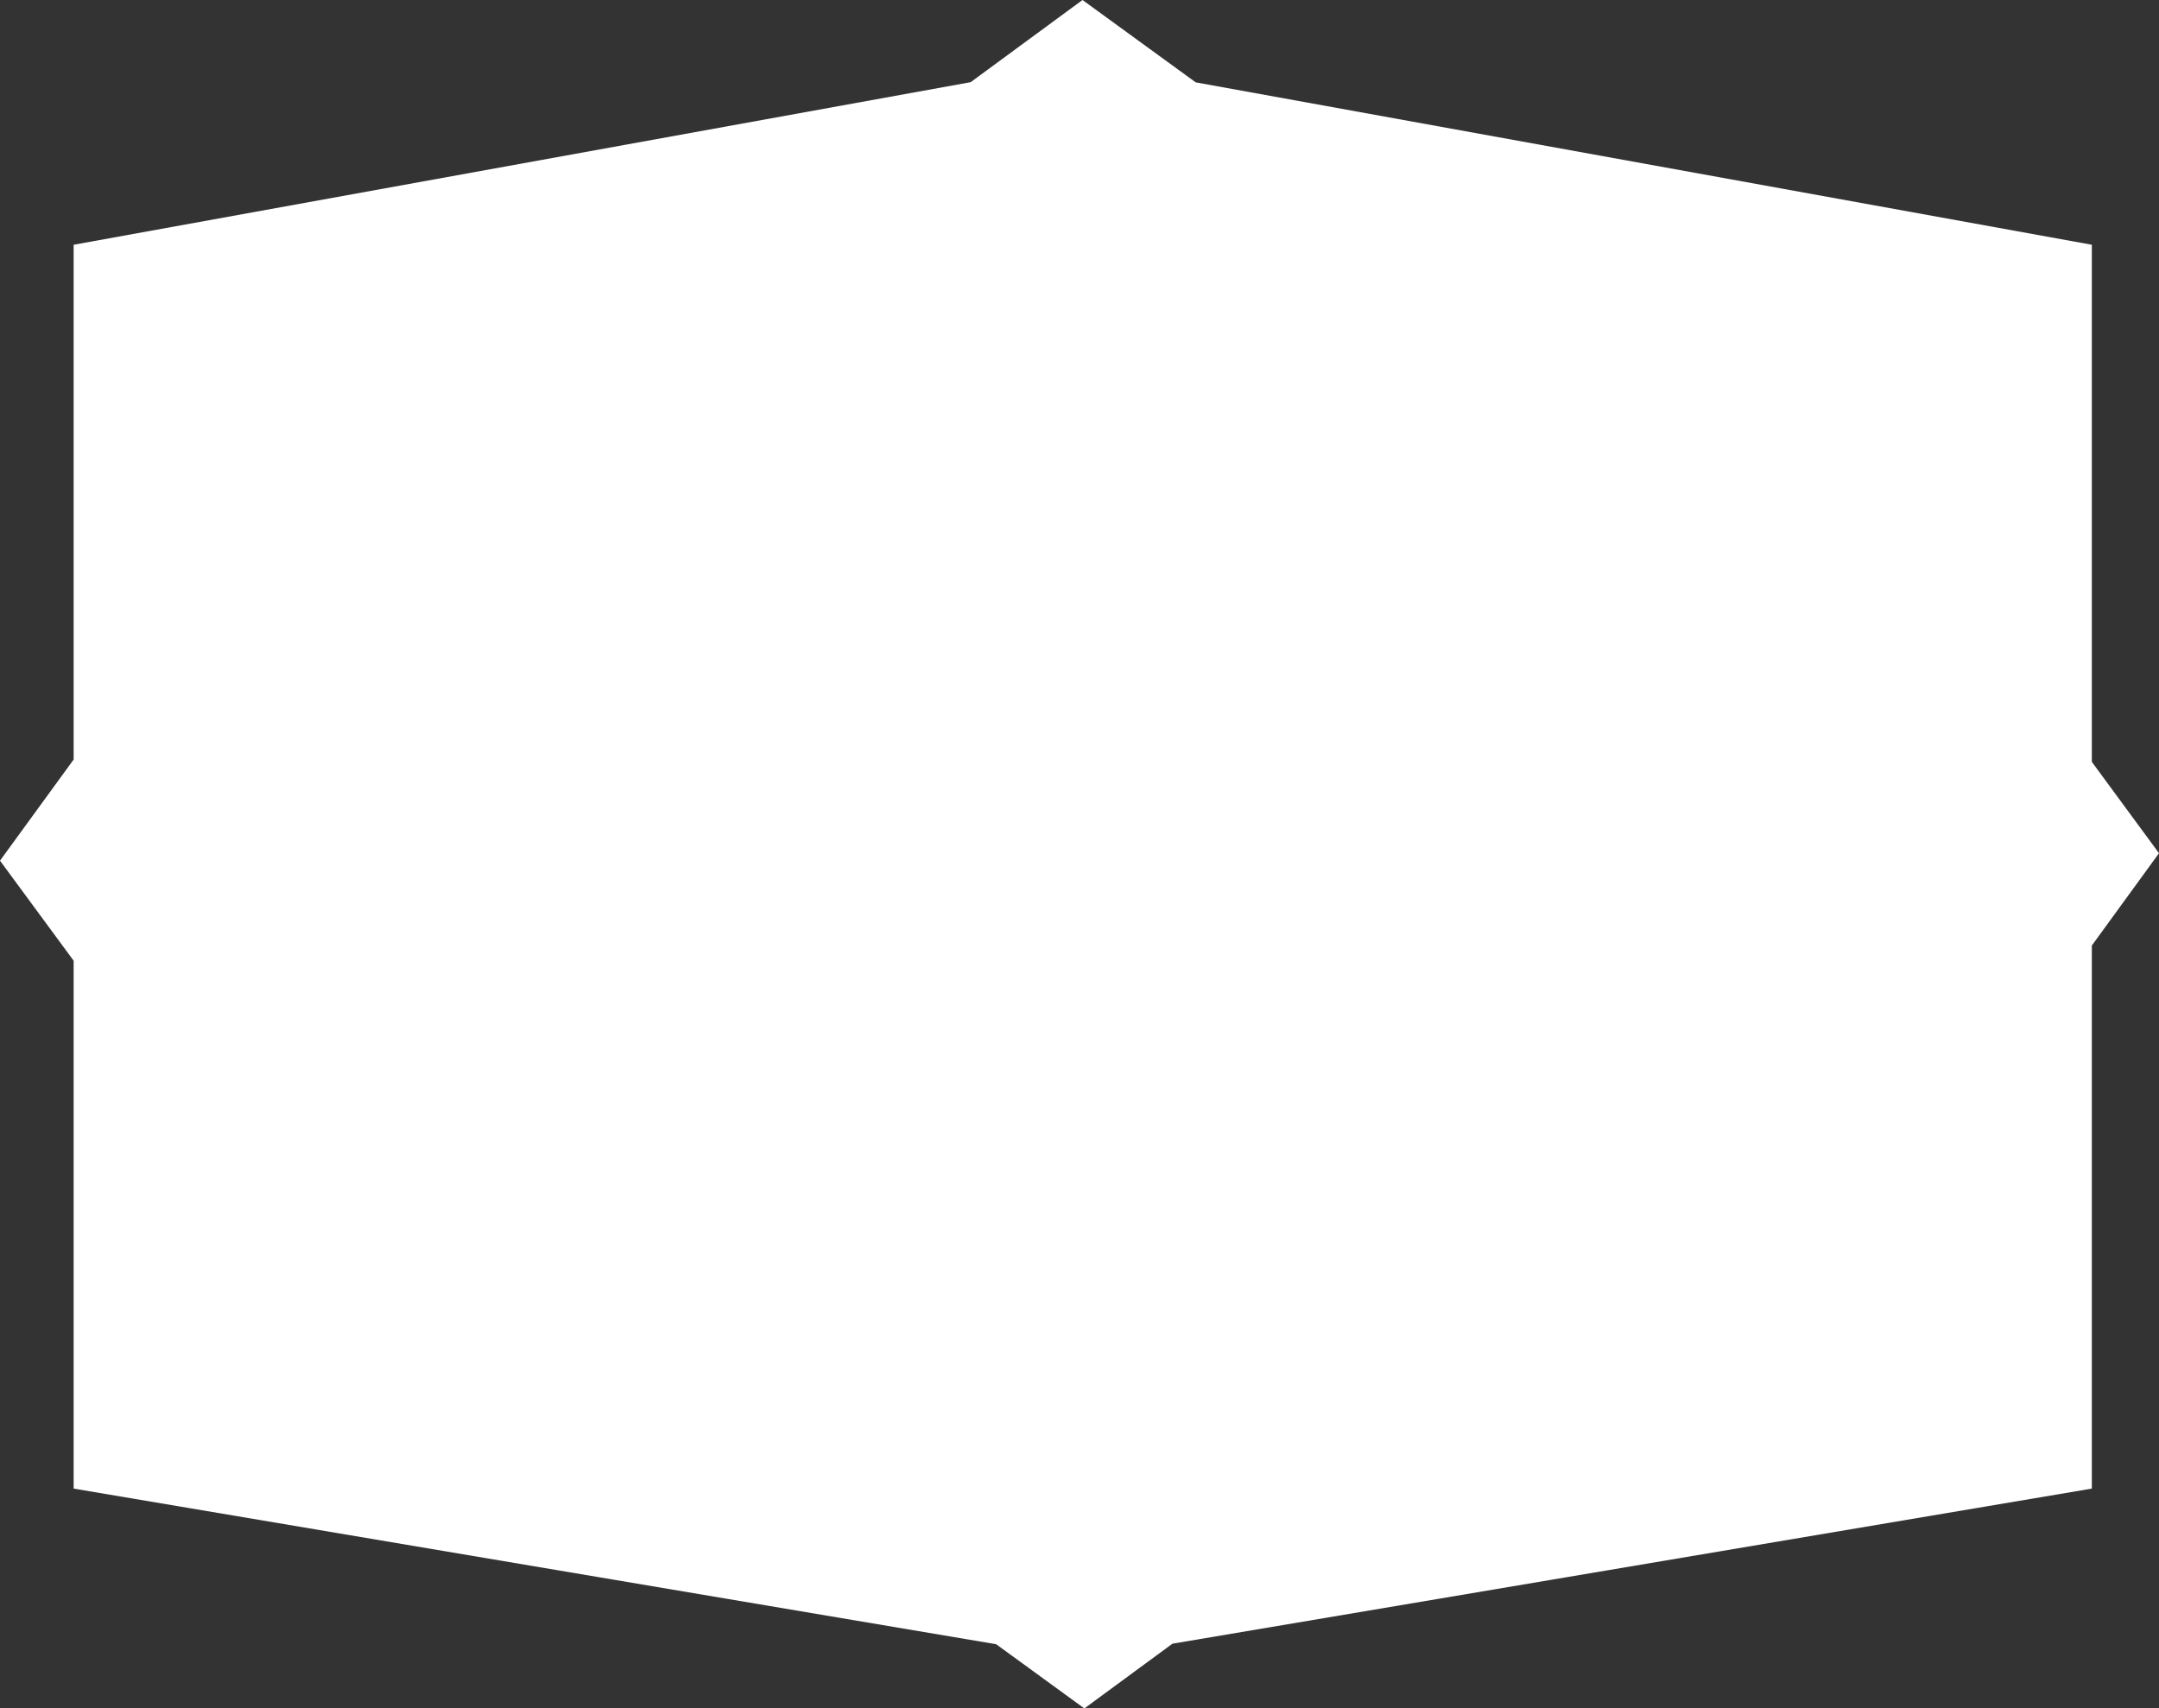 <svg xmlns="http://www.w3.org/2000/svg" width="1080" height="854.71" viewBox="0 0 1080 854.71"><rect x="0" y="0" width="1080" height="854.71" fill="#333333" stroke="none"/><title>Masks111_10840200</title><g id="Layer_2" data-name="Layer 2"><g id="Mask111_10840200"><polygon id="Mask111_10840200-2" data-name="Mask111_10840200" points="1046.4 473.04 1080 426.85 1046.4 381.15 1046.4 122.45 598.13 41.2 541.5 0 485.56 41.11 36.84 122.45 36.84 379.99 0 430.58 36.84 480.64 36.84 744.73 498.3 822.58 542.43 854.71 586.5 822.32 1046.4 744.73 1046.4 473.04" fill="#fff"/></g></g></svg>
